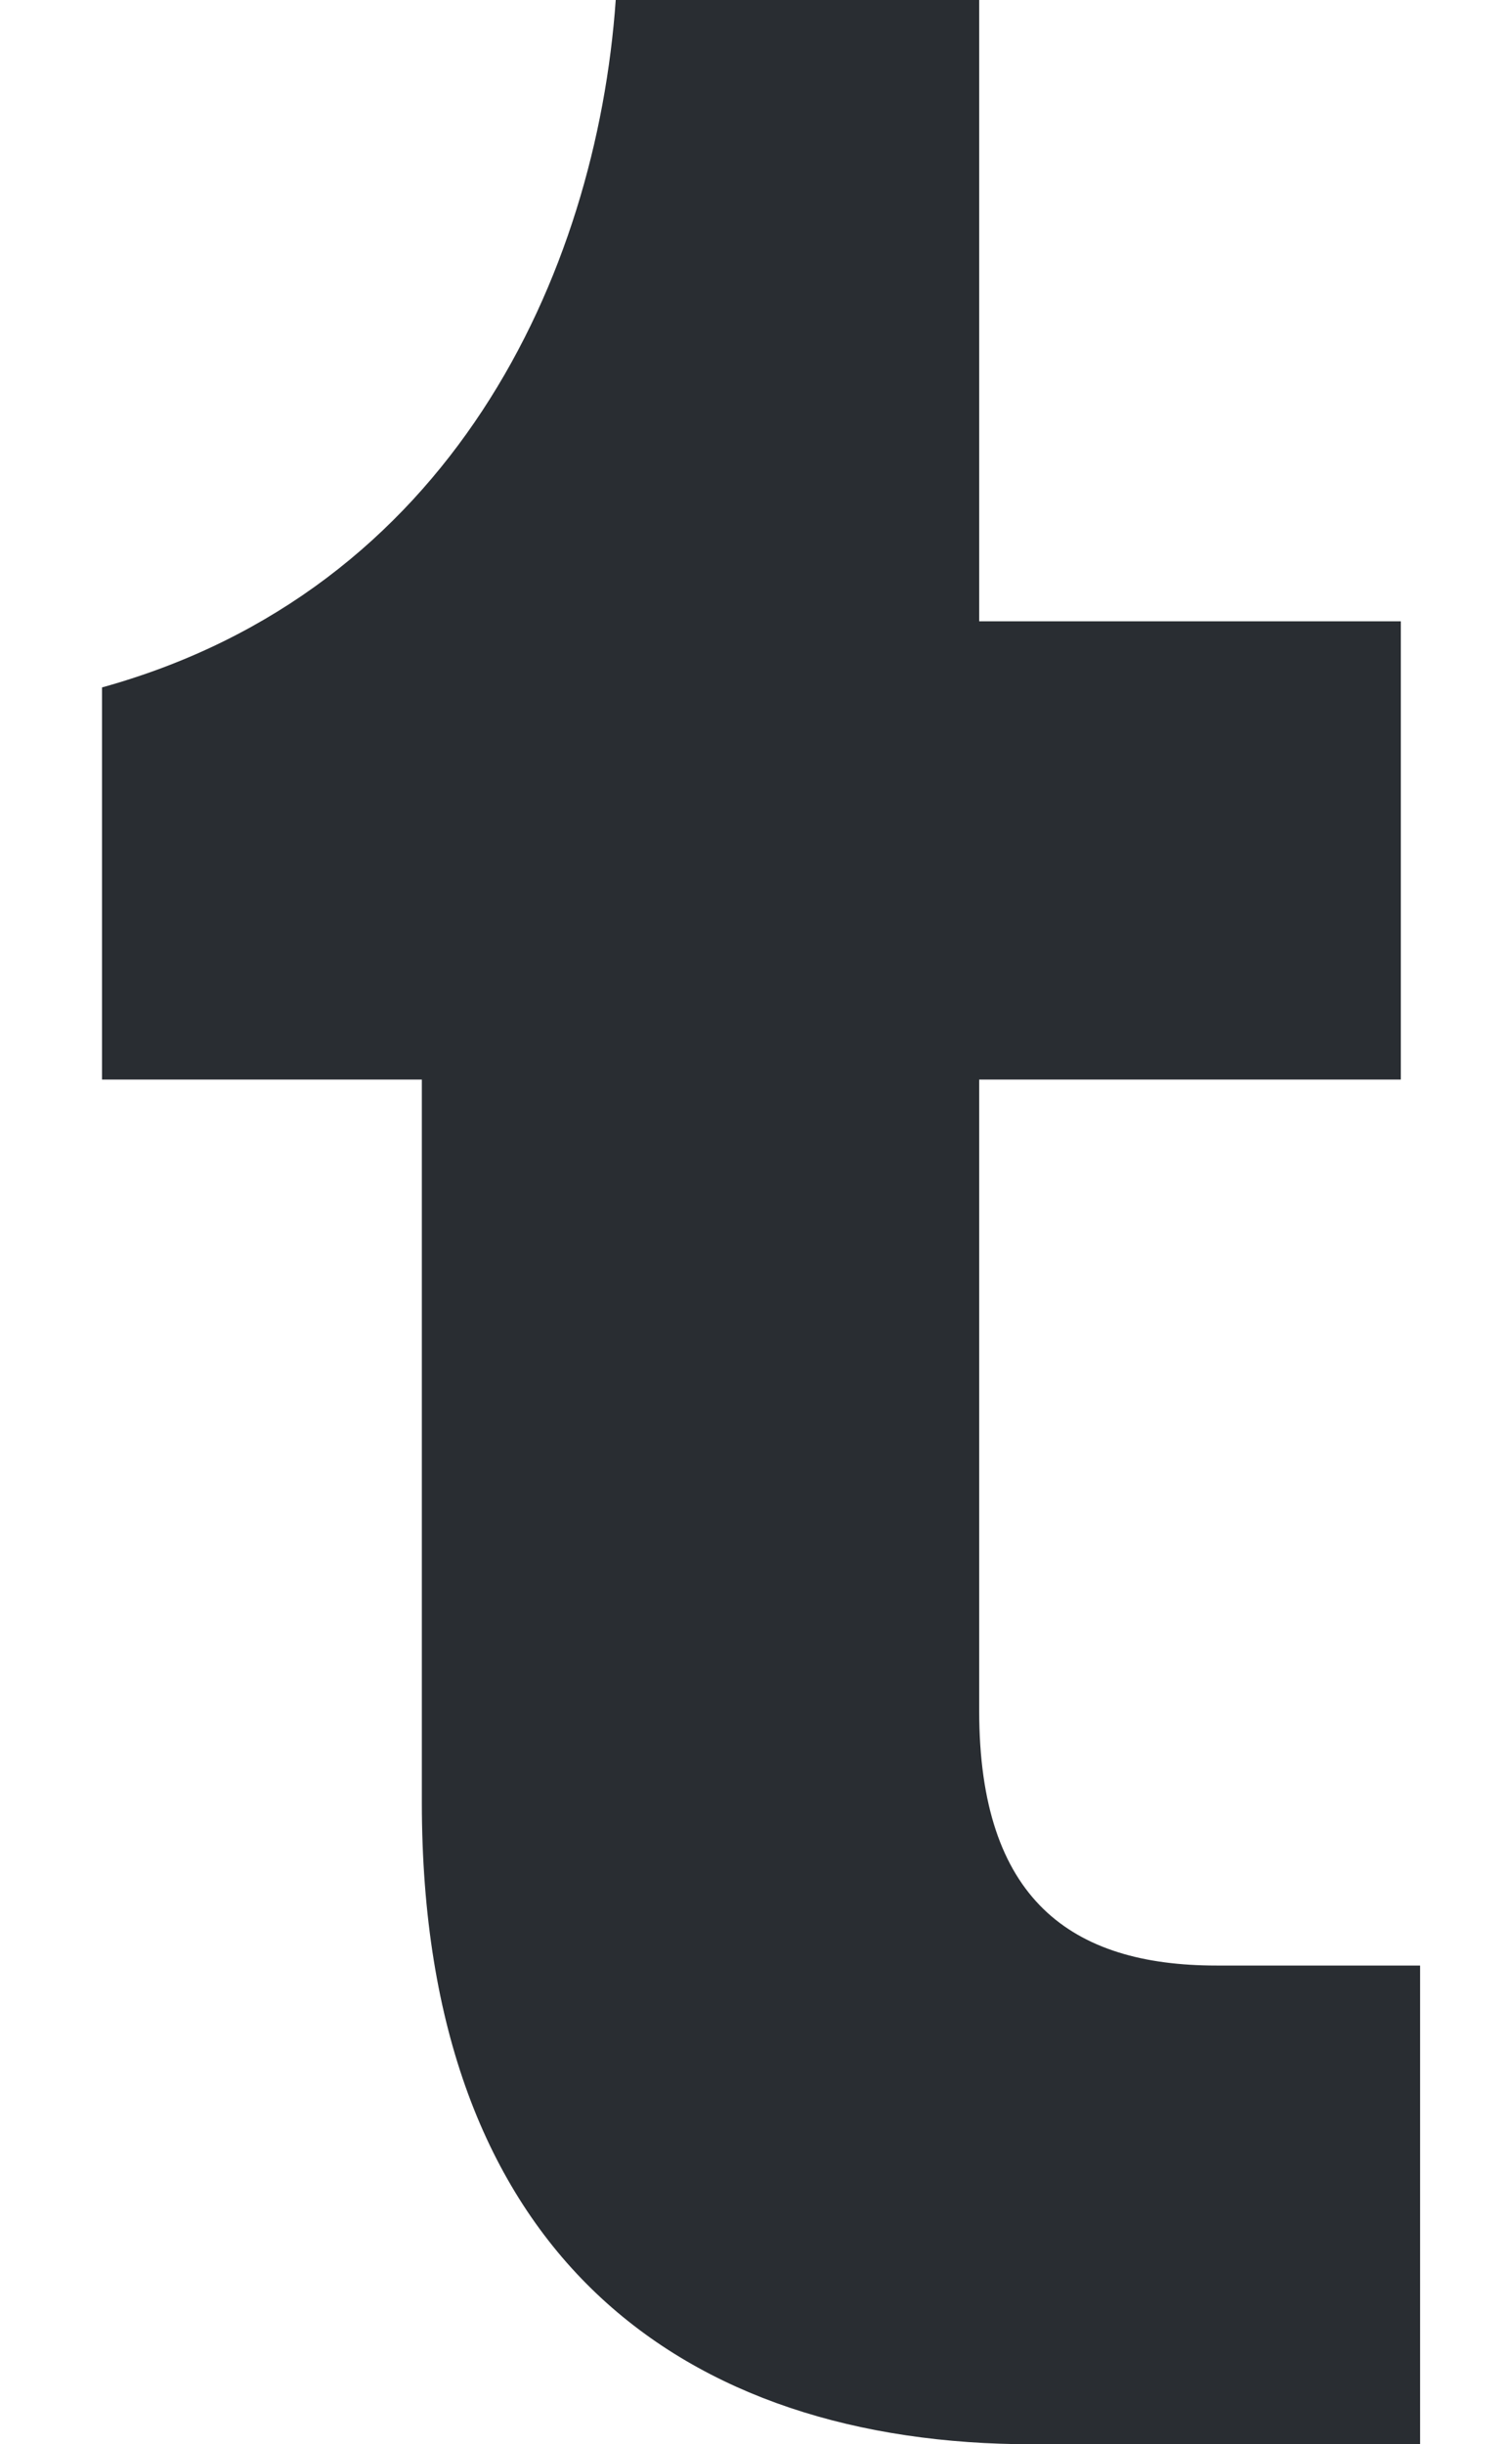 <svg width="13" height="21" viewBox="0 0 13 21" fill="none" xmlns="http://www.w3.org/2000/svg">
<path d="M8.877 21C5.877 21 3.627 19.381 3.627 15.488V9.275H0.877V5.906C3.877 5.075 5.127 2.362 5.294 0H8.419V5.338H12.044V9.275H8.419V14.7C8.419 16.319 9.21 16.887 10.46 16.887H12.21V21H8.877Z" fill="#292D32"/>
</svg>
